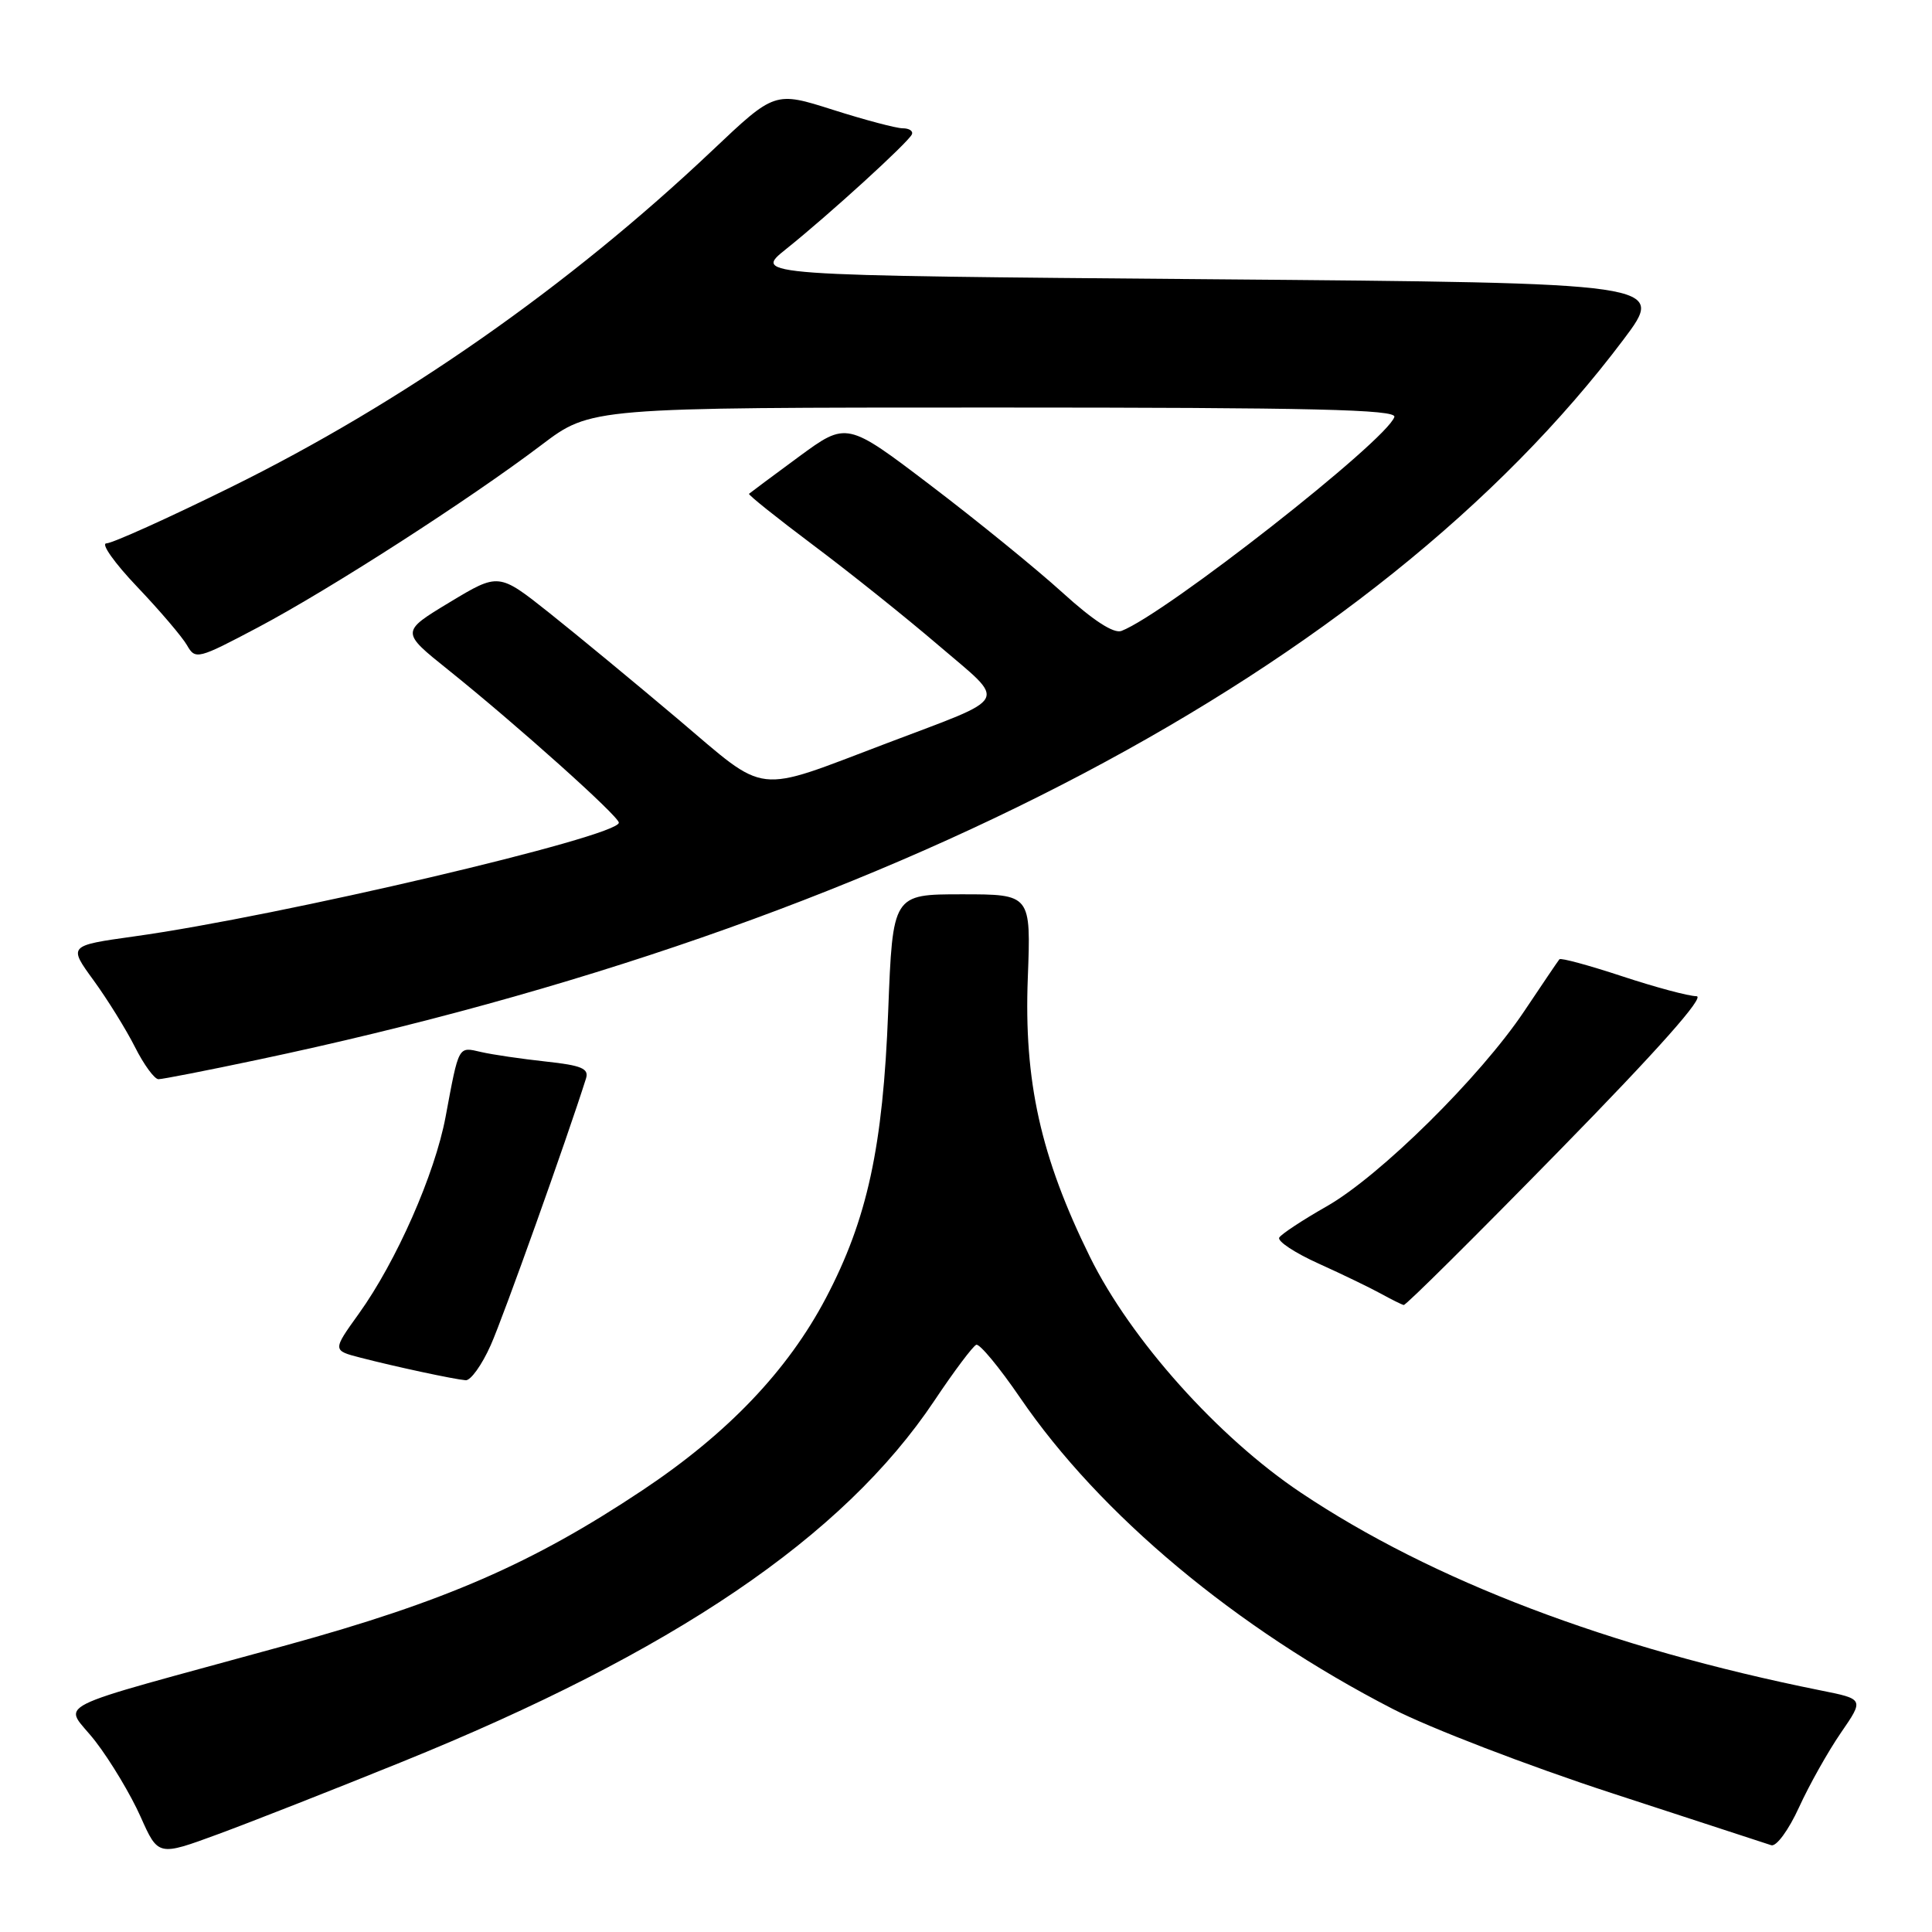 <?xml version="1.0" encoding="UTF-8" standalone="no"?>
<!DOCTYPE svg PUBLIC "-//W3C//DTD SVG 1.1//EN" "http://www.w3.org/Graphics/SVG/1.1/DTD/svg11.dtd" >
<svg xmlns="http://www.w3.org/2000/svg" xmlns:xlink="http://www.w3.org/1999/xlink" version="1.1" viewBox="0 0 256 256">
 <g >
 <path fill="currentColor"
d=" M 53.16 233.50 C 89.24 218.90 111.73 203.66 123.80 185.61 C 126.41 181.70 128.92 178.36 129.36 178.19 C 129.80 178.02 132.41 181.17 135.16 185.19 C 145.76 200.71 163.78 215.75 184.56 226.45 C 189.46 228.97 202.47 233.97 213.48 237.57 C 224.49 241.17 234.04 244.29 234.70 244.50 C 235.37 244.72 237.00 242.50 238.38 239.48 C 239.74 236.50 242.24 232.06 243.93 229.60 C 247.00 225.14 247.00 225.14 241.25 223.99 C 213.24 218.36 189.79 209.44 172.38 197.79 C 161.40 190.45 149.83 177.51 144.42 166.54 C 137.89 153.28 135.66 143.27 136.19 129.56 C 136.61 118.50 136.61 118.50 127.45 118.50 C 118.29 118.50 118.29 118.50 117.69 134.00 C 117.00 152.00 114.92 161.55 109.45 171.97 C 104.38 181.61 96.43 189.94 85.12 197.47 C 70.54 207.18 58.96 212.22 37.98 217.99 C 5.11 227.04 8.50 225.33 12.67 230.77 C 14.67 233.37 17.35 237.85 18.63 240.73 C 20.96 245.96 20.96 245.96 28.89 243.04 C 33.26 241.43 44.18 237.14 53.16 233.50 Z  M 65.02 178.25 C 66.70 174.49 75.14 150.85 77.65 142.90 C 78.06 141.59 77.06 141.17 72.33 140.66 C 69.12 140.31 65.27 139.75 63.76 139.40 C 60.68 138.69 60.83 138.42 59.04 148.00 C 57.62 155.57 52.52 167.15 47.54 174.08 C 44.05 178.94 44.05 178.94 47.77 179.90 C 52.41 181.10 60.10 182.75 61.70 182.89 C 62.36 182.95 63.86 180.86 65.02 178.25 Z  M 206.57 152.51 C 219.73 139.07 226.00 132.00 224.79 132.00 C 223.77 132.00 219.33 130.81 214.94 129.36 C 210.54 127.91 206.80 126.89 206.63 127.11 C 206.45 127.32 204.35 130.43 201.96 134.00 C 196.13 142.71 182.84 155.84 175.77 159.86 C 172.62 161.65 169.80 163.51 169.51 163.98 C 169.22 164.46 171.57 166.01 174.74 167.44 C 177.91 168.87 181.62 170.67 183.00 171.43 C 184.38 172.19 185.72 172.86 186.00 172.92 C 186.28 172.98 195.53 163.79 206.57 152.51 Z  M 34.17 140.42 C 117.50 122.83 182.27 88.67 215.13 44.98 C 220.75 37.50 220.75 37.50 160.27 37.00 C 99.79 36.50 99.79 36.50 104.15 33.01 C 109.84 28.46 120.41 18.82 120.83 17.80 C 121.02 17.36 120.47 17.00 119.62 17.00 C 118.77 17.00 114.61 15.90 110.37 14.55 C 102.66 12.10 102.66 12.10 94.38 19.94 C 75.37 37.93 53.26 53.39 30.50 64.60 C 22.25 68.67 14.87 71.99 14.10 72.00 C 13.33 72.00 15.16 74.59 18.17 77.75 C 21.18 80.91 24.15 84.40 24.78 85.50 C 25.89 87.44 26.19 87.36 34.21 83.12 C 43.69 78.10 62.16 66.22 71.76 58.95 C 78.30 54.00 78.30 54.00 131.73 54.00 C 174.03 54.00 185.08 54.26 184.76 55.25 C 183.74 58.38 154.41 81.37 148.60 83.60 C 147.58 83.99 144.85 82.22 140.77 78.51 C 137.32 75.38 129.48 69.00 123.35 64.34 C 112.20 55.86 112.20 55.86 105.85 60.52 C 102.36 63.09 99.39 65.30 99.25 65.43 C 99.11 65.56 102.94 68.62 107.75 72.23 C 112.56 75.83 120.05 81.82 124.38 85.53 C 133.50 93.34 134.12 92.17 117.46 98.50 C 99.72 105.22 101.87 105.47 89.85 95.30 C 84.12 90.46 76.43 84.11 72.76 81.19 C 66.08 75.89 66.08 75.89 59.59 79.80 C 53.10 83.72 53.10 83.72 59.38 88.75 C 68.48 96.05 82.00 108.16 82.00 109.01 C 82.00 110.85 36.98 121.42 17.77 124.08 C 9.05 125.30 9.05 125.30 12.40 129.90 C 14.24 132.43 16.71 136.41 17.89 138.75 C 19.07 141.09 20.47 143.00 21.00 143.00 C 21.53 143.00 27.46 141.84 34.17 140.42 Z "/>
</g>
</svg>